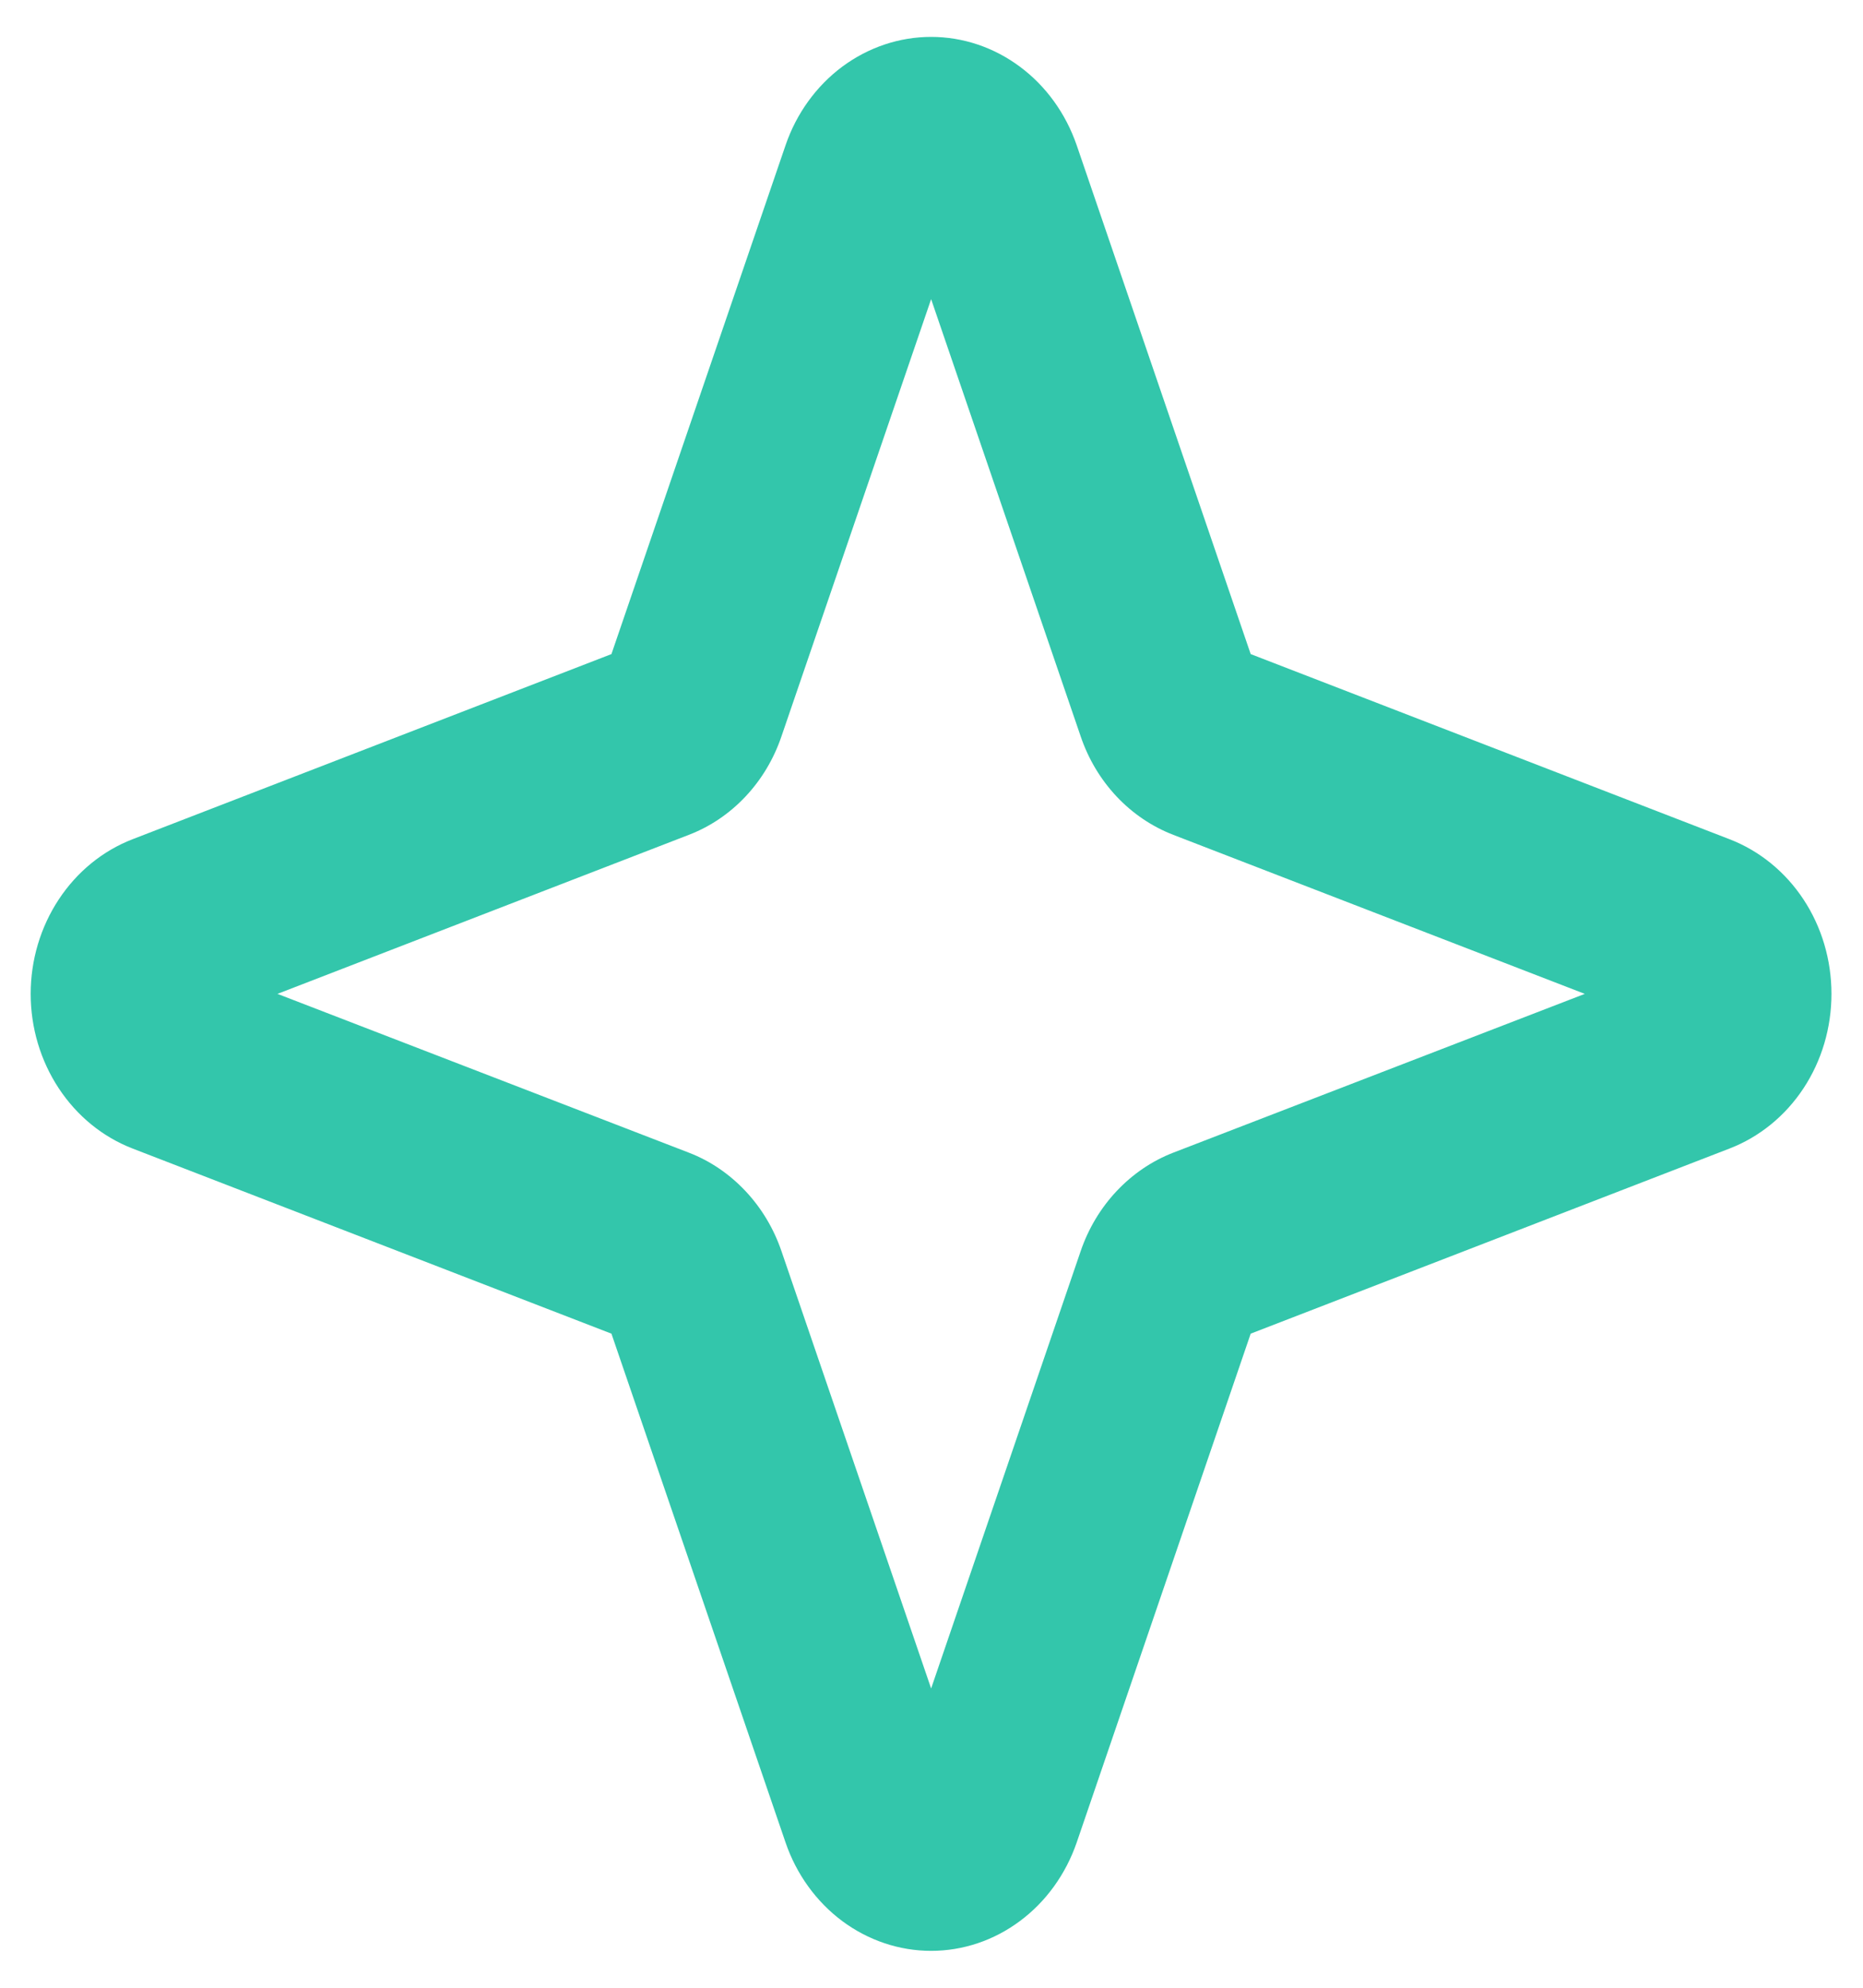 <svg width="15" height="16" viewBox="0 0 15 16" fill="none" xmlns="http://www.w3.org/2000/svg">
<path d="M13.925 6.755L10.07 5.265L8.669 1.169C8.581 0.914 8.422 0.693 8.212 0.537C8.003 0.381 7.753 0.297 7.497 0.297C7.241 0.297 6.991 0.381 6.781 0.537C6.572 0.693 6.412 0.914 6.325 1.169L4.923 5.265L1.068 6.755C0.827 6.848 0.62 7.017 0.473 7.24C0.326 7.463 0.247 7.728 0.247 8C0.247 8.272 0.326 8.537 0.473 8.76C0.62 8.983 0.827 9.152 1.068 9.245L4.923 10.735L6.325 14.831C6.412 15.086 6.572 15.307 6.781 15.463C6.991 15.619 7.241 15.703 7.497 15.703C7.753 15.703 8.003 15.619 8.212 15.463C8.422 15.307 8.581 15.086 8.669 14.831L10.07 10.735L13.925 9.245C14.166 9.152 14.374 8.983 14.521 8.76C14.668 8.537 14.746 8.272 14.746 8C14.746 7.728 14.668 7.463 14.521 7.24C14.374 7.017 14.166 6.848 13.925 6.755ZM9.447 9.278C9.276 9.344 9.12 9.45 8.991 9.587C8.862 9.724 8.763 9.889 8.701 10.071L7.497 13.591L6.292 10.071C6.23 9.889 6.131 9.724 6.002 9.587C5.873 9.45 5.718 9.344 5.546 9.278L2.234 8L5.546 6.72C5.718 6.654 5.873 6.549 6.002 6.412C6.131 6.275 6.23 6.11 6.292 5.927L7.497 2.408L8.701 5.927C8.763 6.11 8.862 6.275 8.991 6.412C9.12 6.549 9.276 6.654 9.447 6.72L12.76 8L9.447 9.278Z" fill="#33C6AB"/>
</svg>
